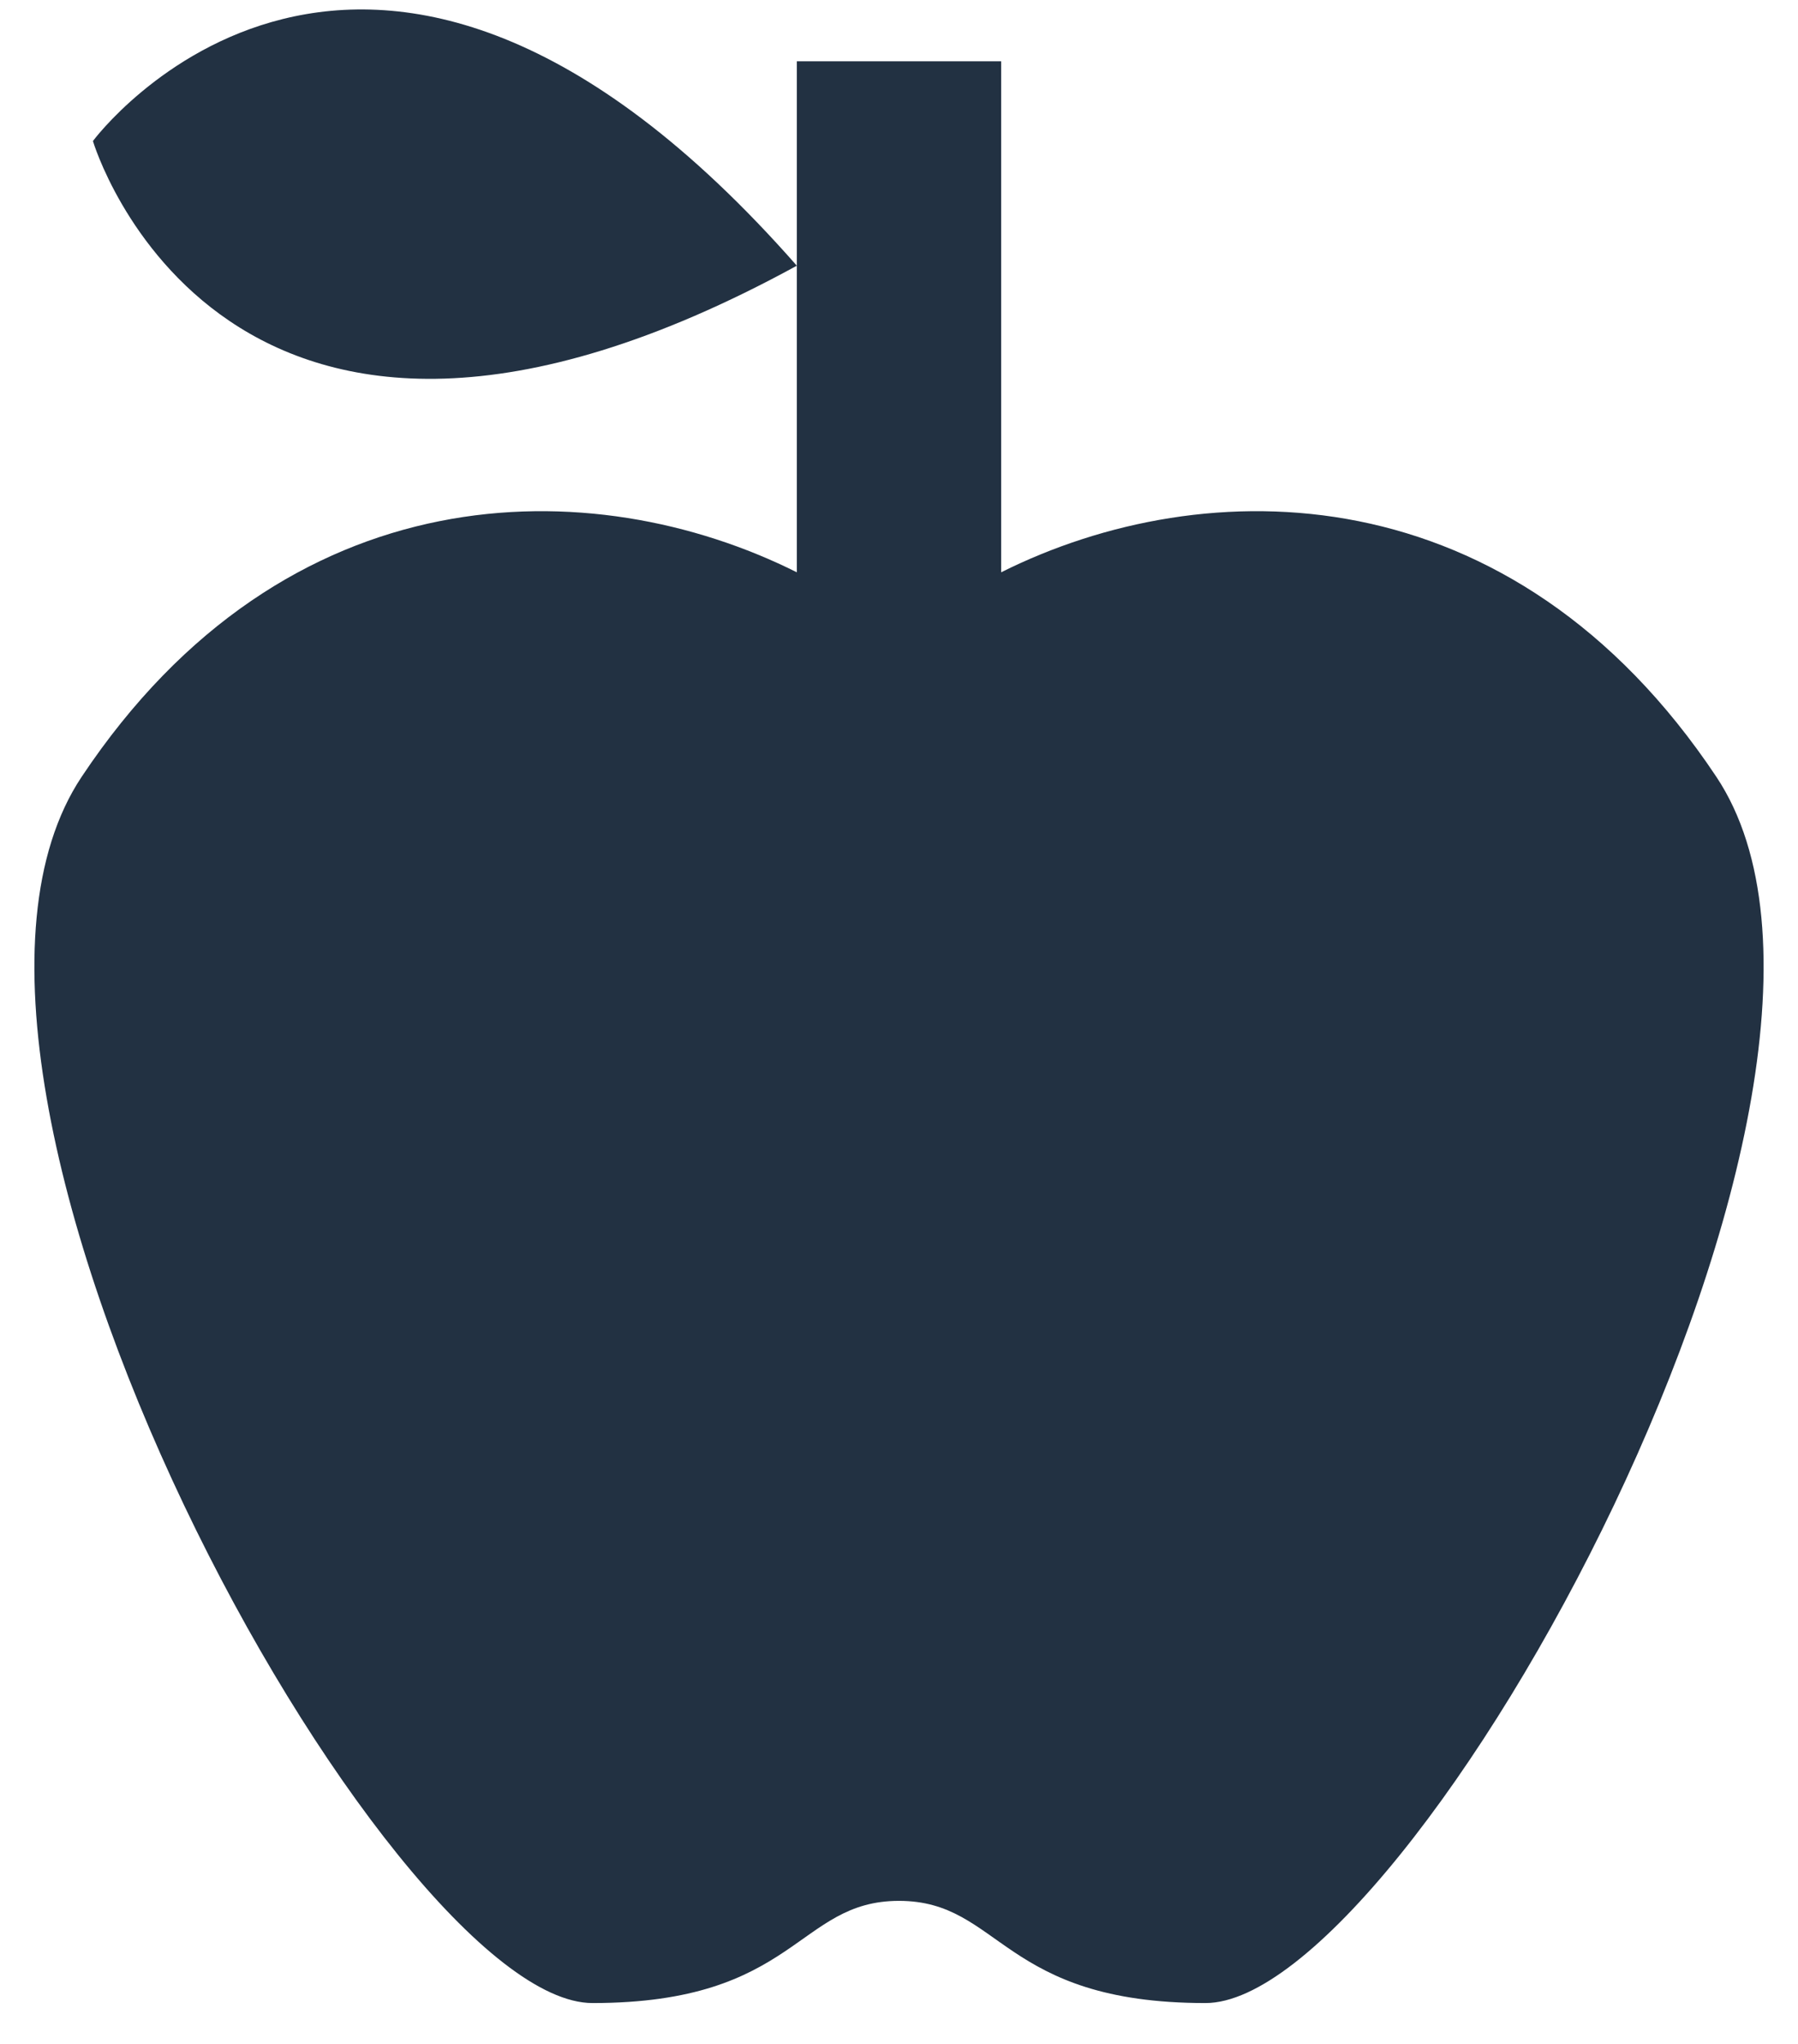 <svg width="22" height="25" viewBox="0 0 22 25" fill="none" xmlns="http://www.w3.org/2000/svg">
<path d="M21 9.5C23.5 13.25 17.25 24.5 14.75 24.5C12.25 24.5 12.25 23.25 11 23.25C9.75 23.25 9.75 24.5 7.25 24.5C4.75 24.5 -1.5 13.25 1 9.5C3.5 5.75 7.25 5.75 9.75 7V3.25C2.725 7.088 1.137 1.725 1.137 1.725C1.137 1.725 4.462 -2.763 9.75 3.25V0.75H12.25V7C14.75 5.75 18.5 5.75 21 9.5Z" fill="#223142"/>
</svg>
